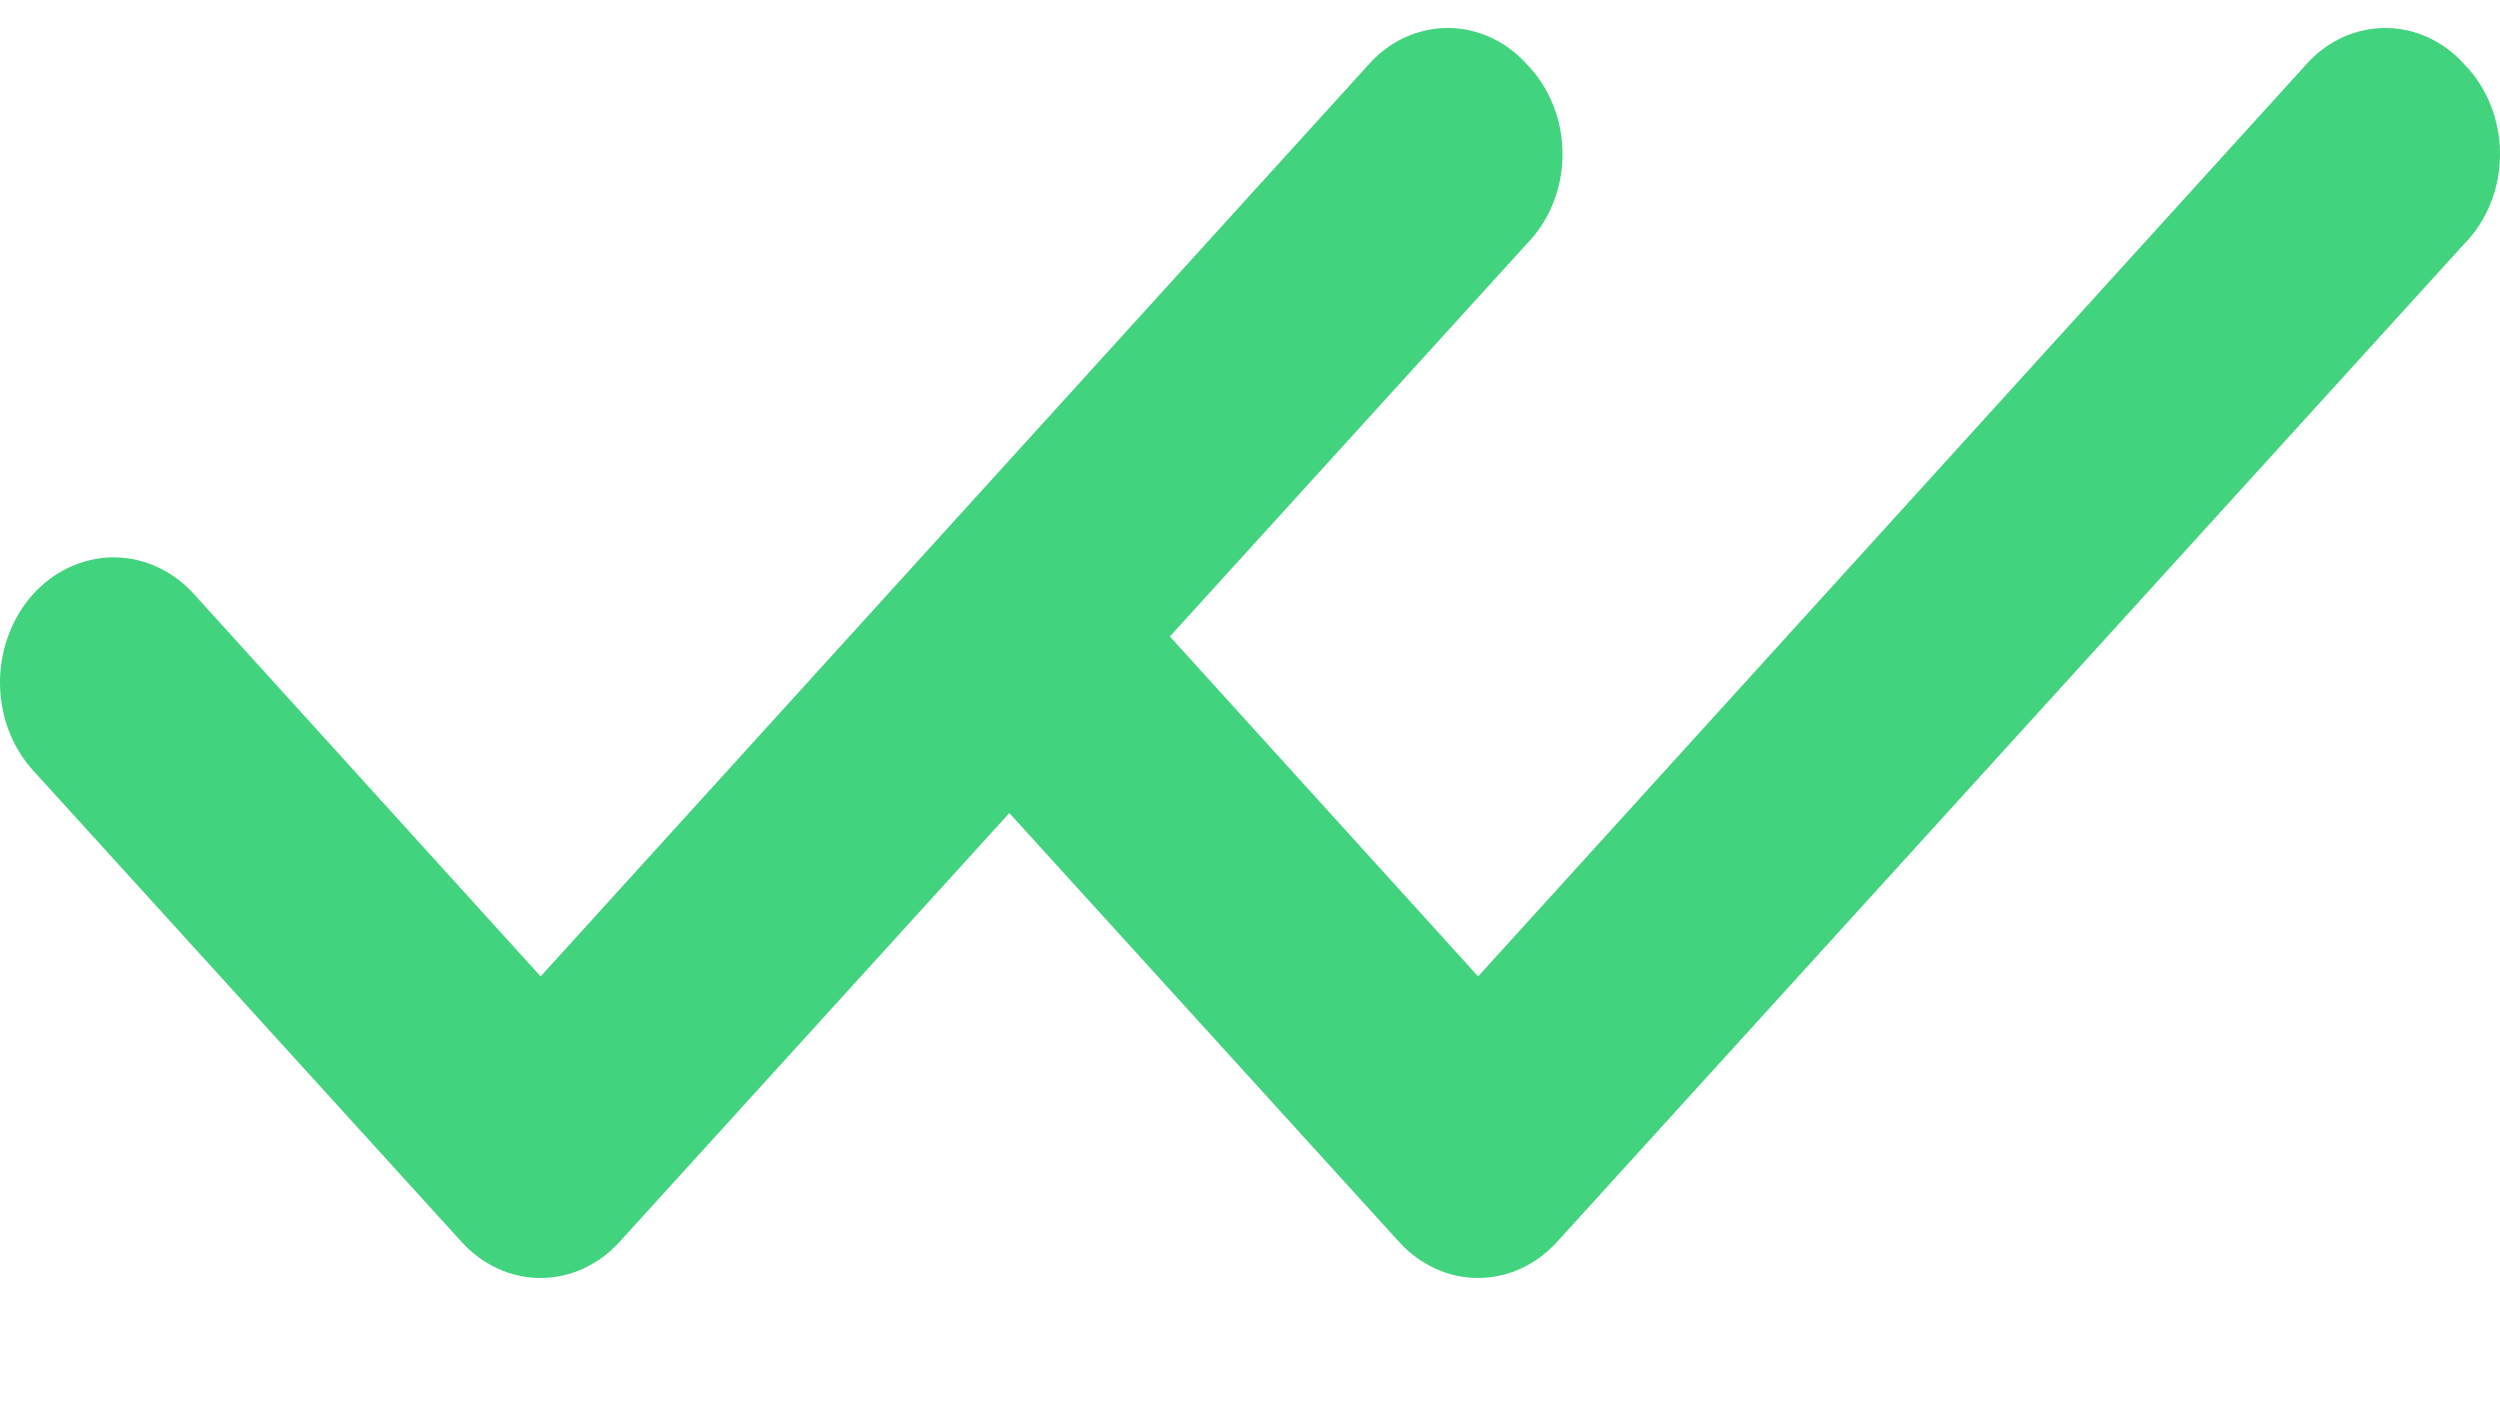 <svg width="16" height="9" viewBox="0 0 16 9" fill="none" xmlns="http://www.w3.org/2000/svg">
  <path d="M9.771 0.411C9.705 0.337 9.626 0.279 9.539 0.239C9.453 0.2 9.36 0.179 9.266 0.179C9.172 0.179 9.079 0.2 8.992 0.239C8.905 0.279 8.827 0.337 8.761 0.411L3.46 6.249L1.232 3.792C1.164 3.719 1.083 3.662 0.994 3.623C0.905 3.584 0.81 3.566 0.715 3.567C0.619 3.569 0.525 3.592 0.437 3.634C0.35 3.675 0.271 3.736 0.204 3.811C0.138 3.887 0.086 3.976 0.051 4.074C0.016 4.172 -0.002 4.276 0 4.381C0.002 4.486 0.022 4.59 0.06 4.686C0.098 4.782 0.153 4.869 0.222 4.942L2.954 7.948C3.02 8.021 3.099 8.079 3.186 8.119C3.273 8.159 3.366 8.179 3.46 8.179C3.553 8.179 3.646 8.159 3.733 8.119C3.82 8.079 3.899 8.021 3.965 7.948L9.771 1.561C9.843 1.488 9.901 1.399 9.94 1.3C9.98 1.201 10 1.094 10 0.986C10 0.878 9.98 0.771 9.94 0.672C9.901 0.573 9.843 0.484 9.771 0.411Z" fill="#41D37E"/>
  <path d="M15.771 0.411C15.705 0.337 15.626 0.279 15.539 0.239C15.453 0.2 15.36 0.179 15.266 0.179C15.172 0.179 15.079 0.2 14.992 0.239C14.905 0.279 14.827 0.337 14.761 0.411L9.46 6.249L7.232 3.792C7.164 3.719 7.083 3.662 6.994 3.623C6.905 3.584 6.81 3.566 6.715 3.567C6.619 3.569 6.525 3.592 6.437 3.634C6.35 3.675 6.271 3.736 6.204 3.811C6.138 3.887 6.086 3.976 6.051 4.074C6.016 4.172 5.998 4.276 6 4.381C6.002 4.486 6.022 4.59 6.06 4.686C6.098 4.782 6.153 4.869 6.222 4.942L8.954 7.948C9.02 8.021 9.099 8.079 9.186 8.119C9.273 8.159 9.366 8.179 9.46 8.179C9.553 8.179 9.646 8.159 9.733 8.119C9.82 8.079 9.899 8.021 9.965 7.948L15.771 1.561C15.843 1.488 15.901 1.399 15.94 1.3C15.98 1.201 16 1.094 16 0.986C16 0.878 15.98 0.771 15.94 0.672C15.901 0.573 15.843 0.484 15.771 0.411Z" fill="#41D37E"/>
</svg>
